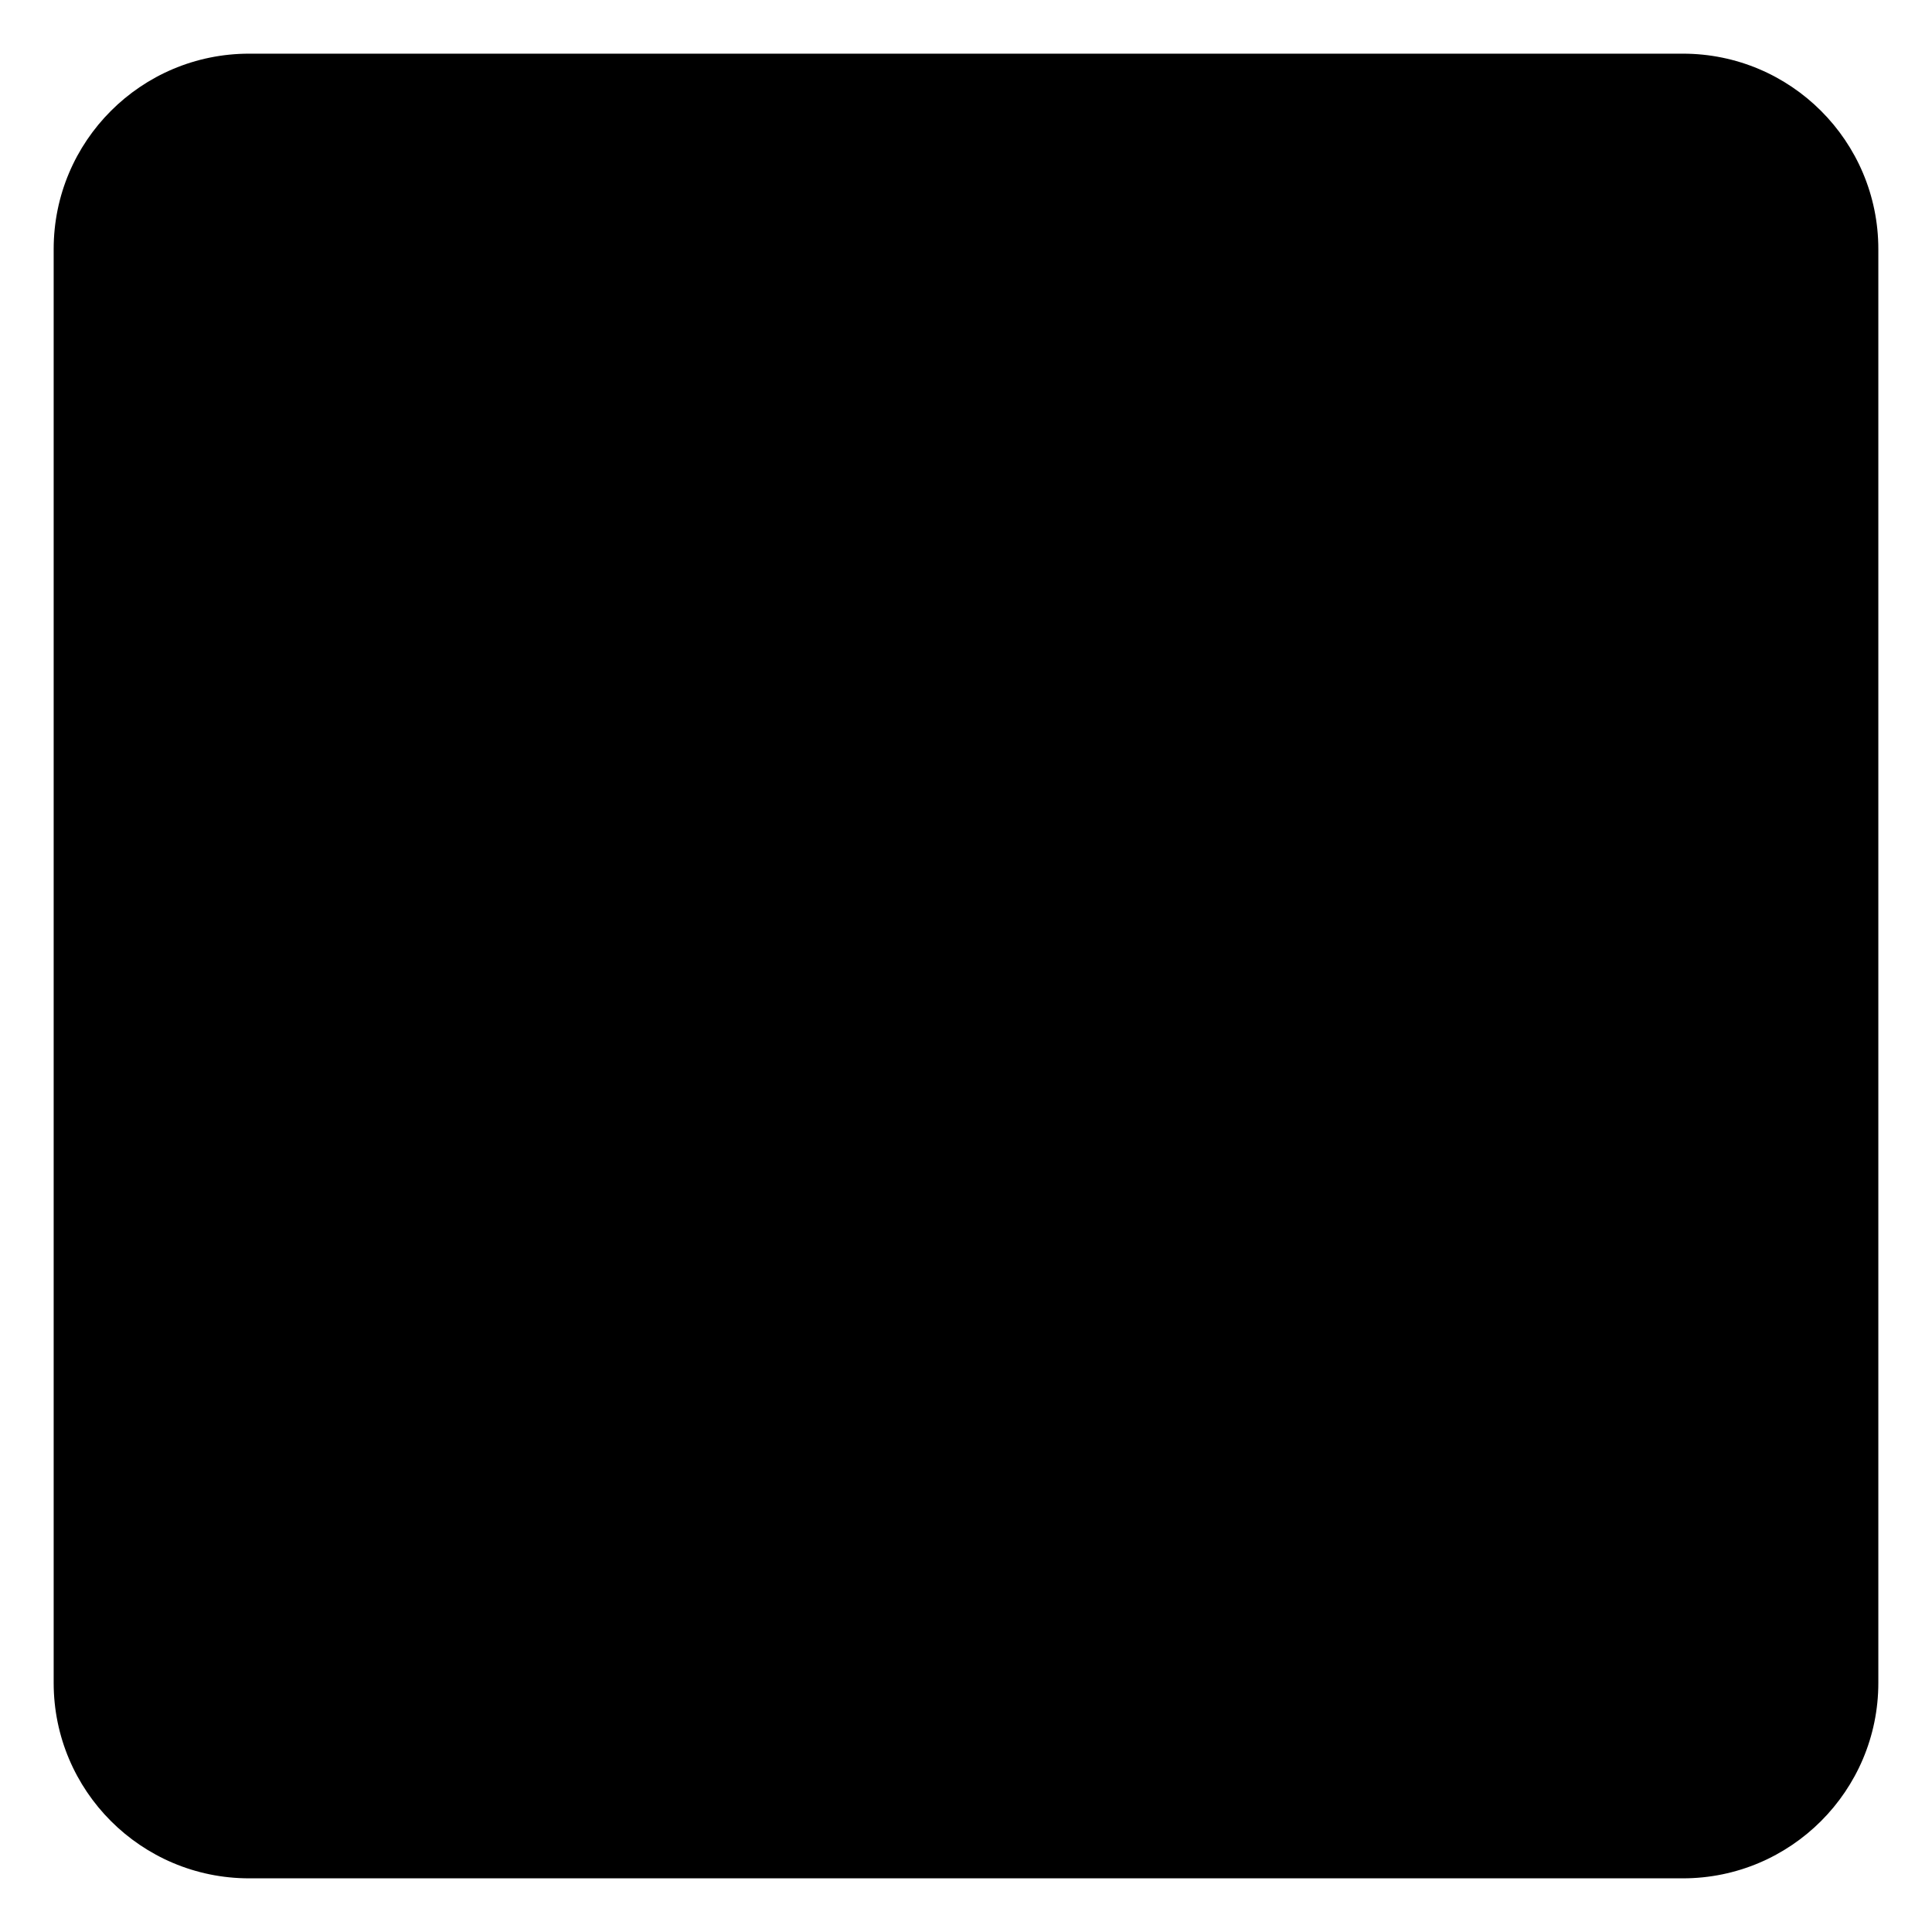 <svg width="18" height="18" viewBox="0 0 18 18" fill="none" xmlns="http://www.w3.org/2000/svg">
<path fill-rule="evenodd" clip-rule="evenodd" d="M2.321 0.5C1.315 0.5 0.5 1.315 0.5 2.321V15.679C0.5 16.684 1.315 17.5 2.321 17.5H15.679C16.684 17.5 17.5 16.684 17.5 15.679V2.321C17.5 1.315 16.684 0.5 15.679 0.5H2.321Z" fill="black"/>
</svg>
